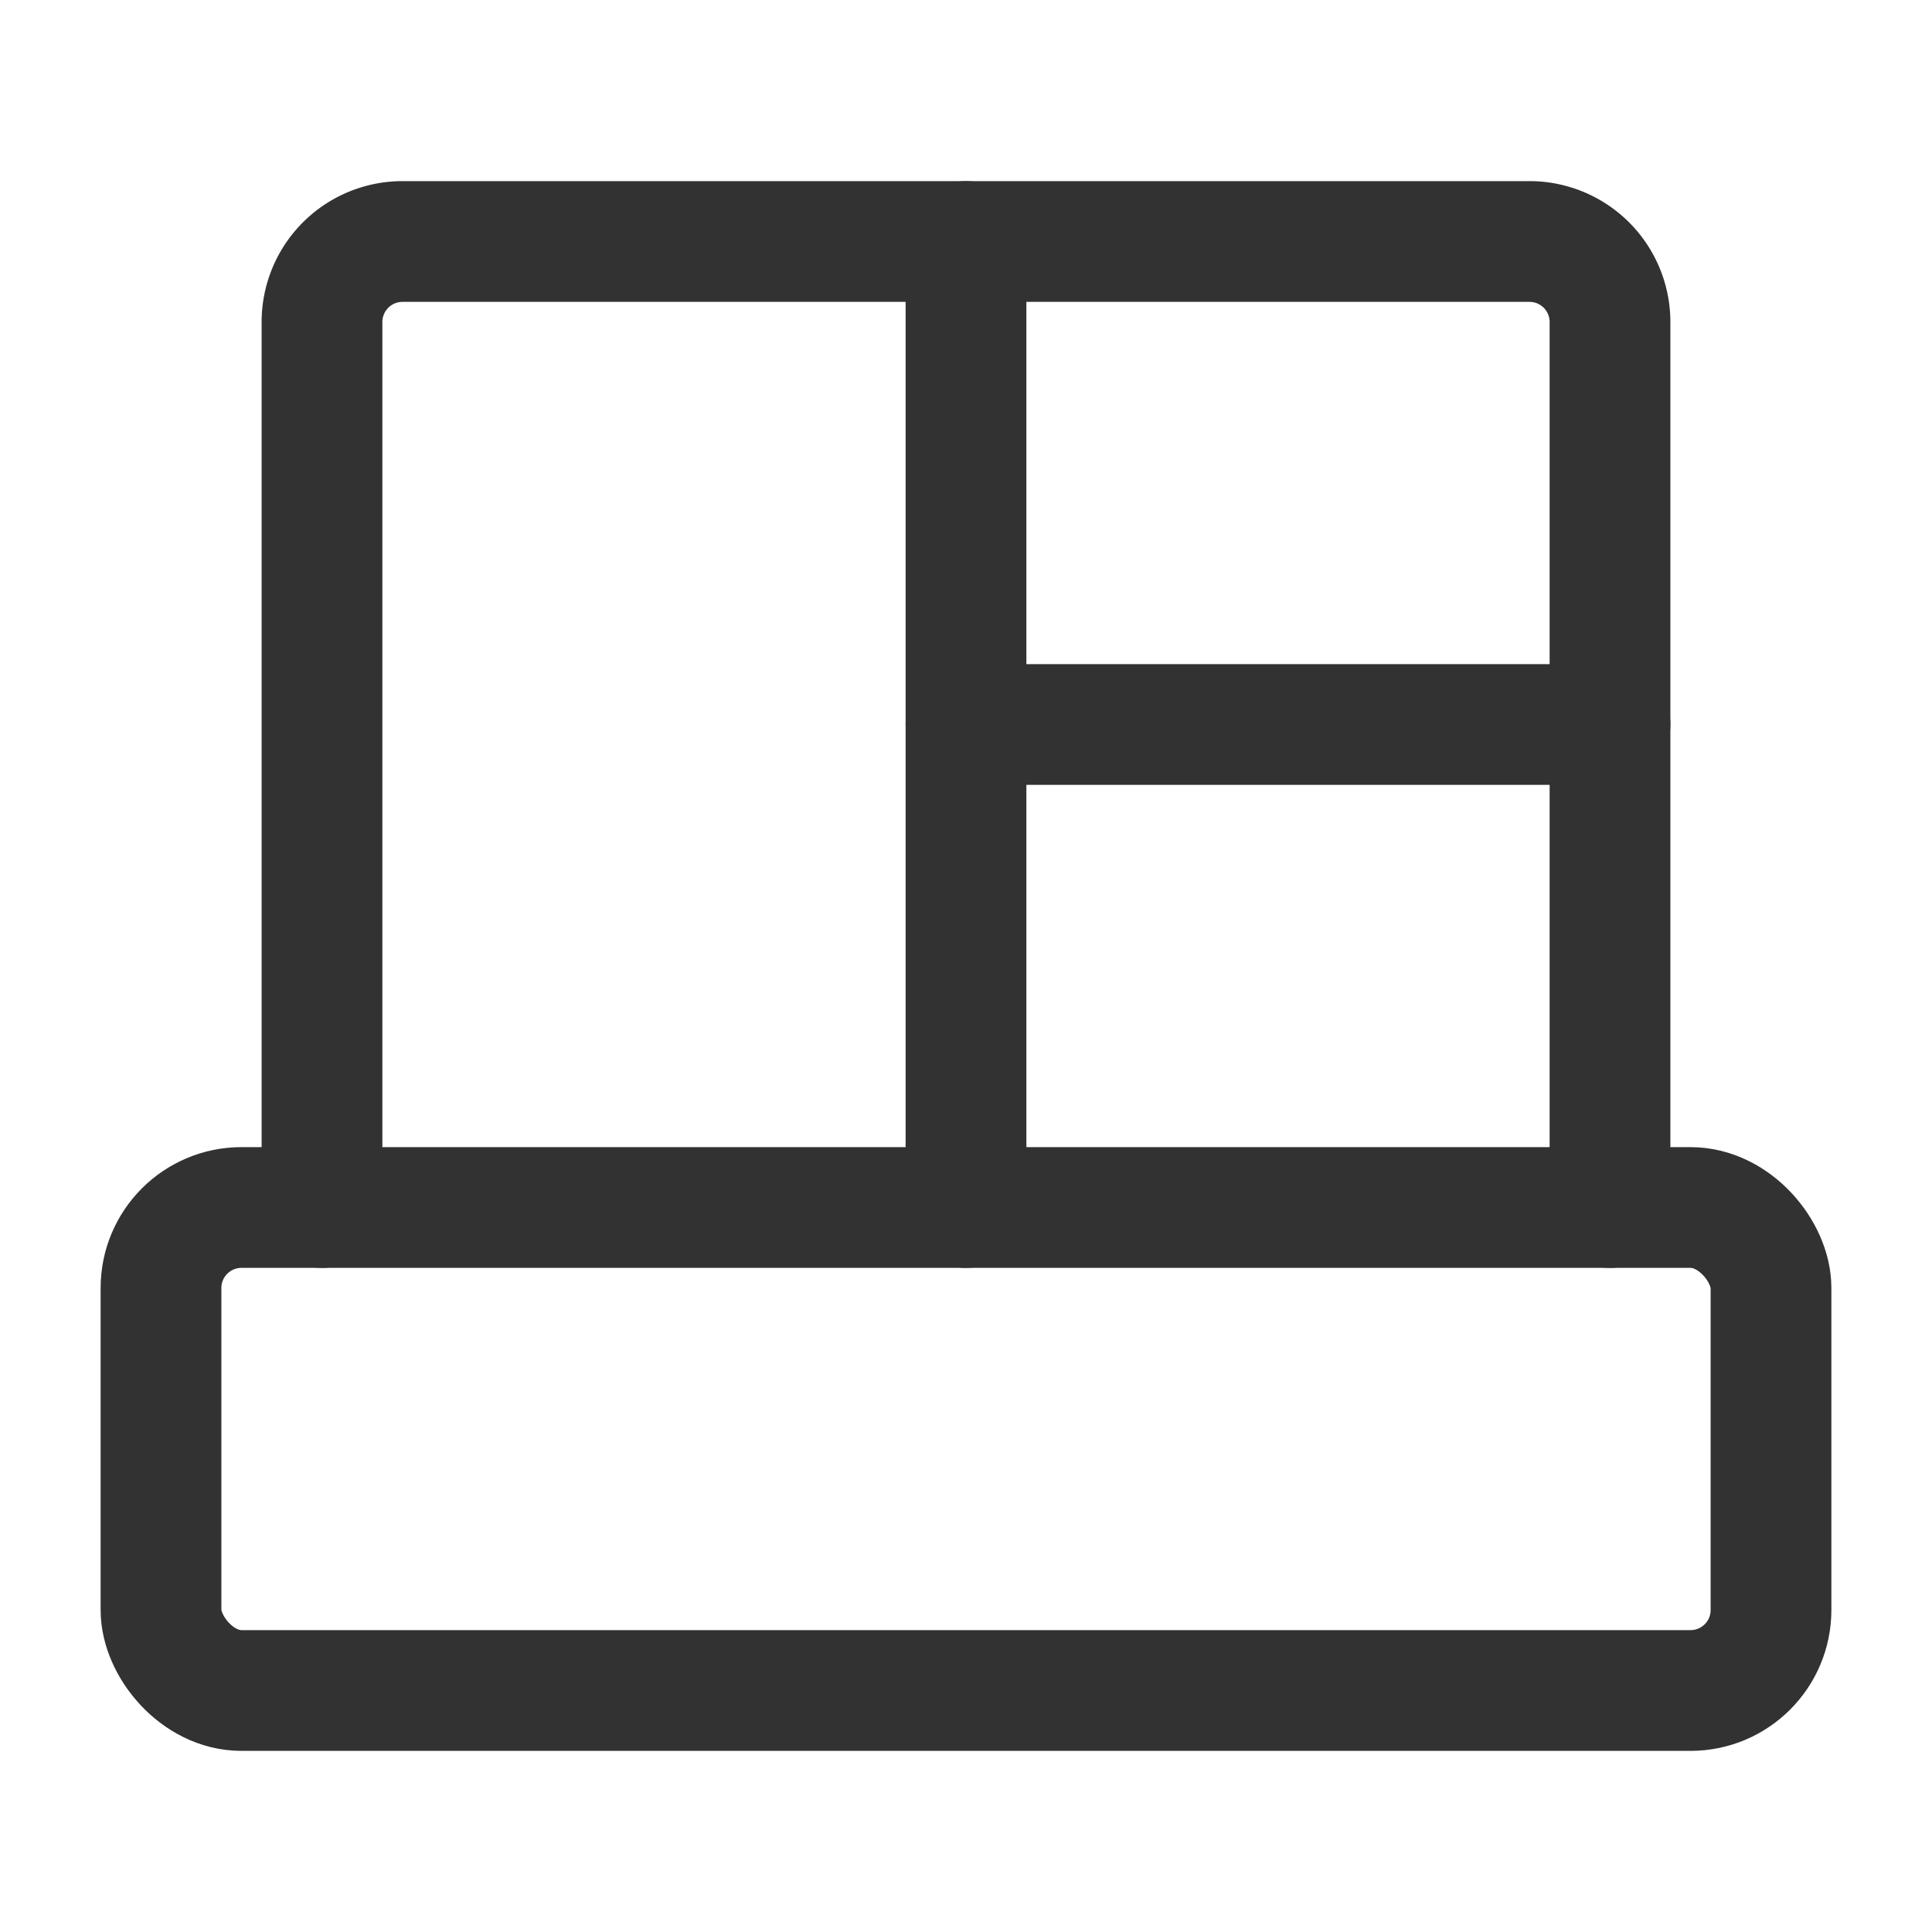 <svg xmlns="http://www.w3.org/2000/svg" viewBox="0 0 24 24"><rect width="24" height="24" fill="none"/><line x1="12" y1="15" x2="12" y2="3" fill="none" stroke="#323232" stroke-linecap="round" stroke-linejoin="round" stroke-width="1.5"/><line x1="20" y1="9" x2="12" y2="9" fill="none" stroke="#323232" stroke-linecap="round" stroke-linejoin="round" stroke-width="1.5"/><rect x="2" y="15" width="20" height="6" rx="1" stroke-width="1.5" stroke="#323232" stroke-linecap="round" stroke-linejoin="round" fill="none"/><path d="M4,15V4A1,1,0,0,1,5,3H19a1,1,0,0,1,1,1V15" fill="none" stroke="#323232" stroke-linecap="round" stroke-linejoin="round" stroke-width="1.5"/></svg>